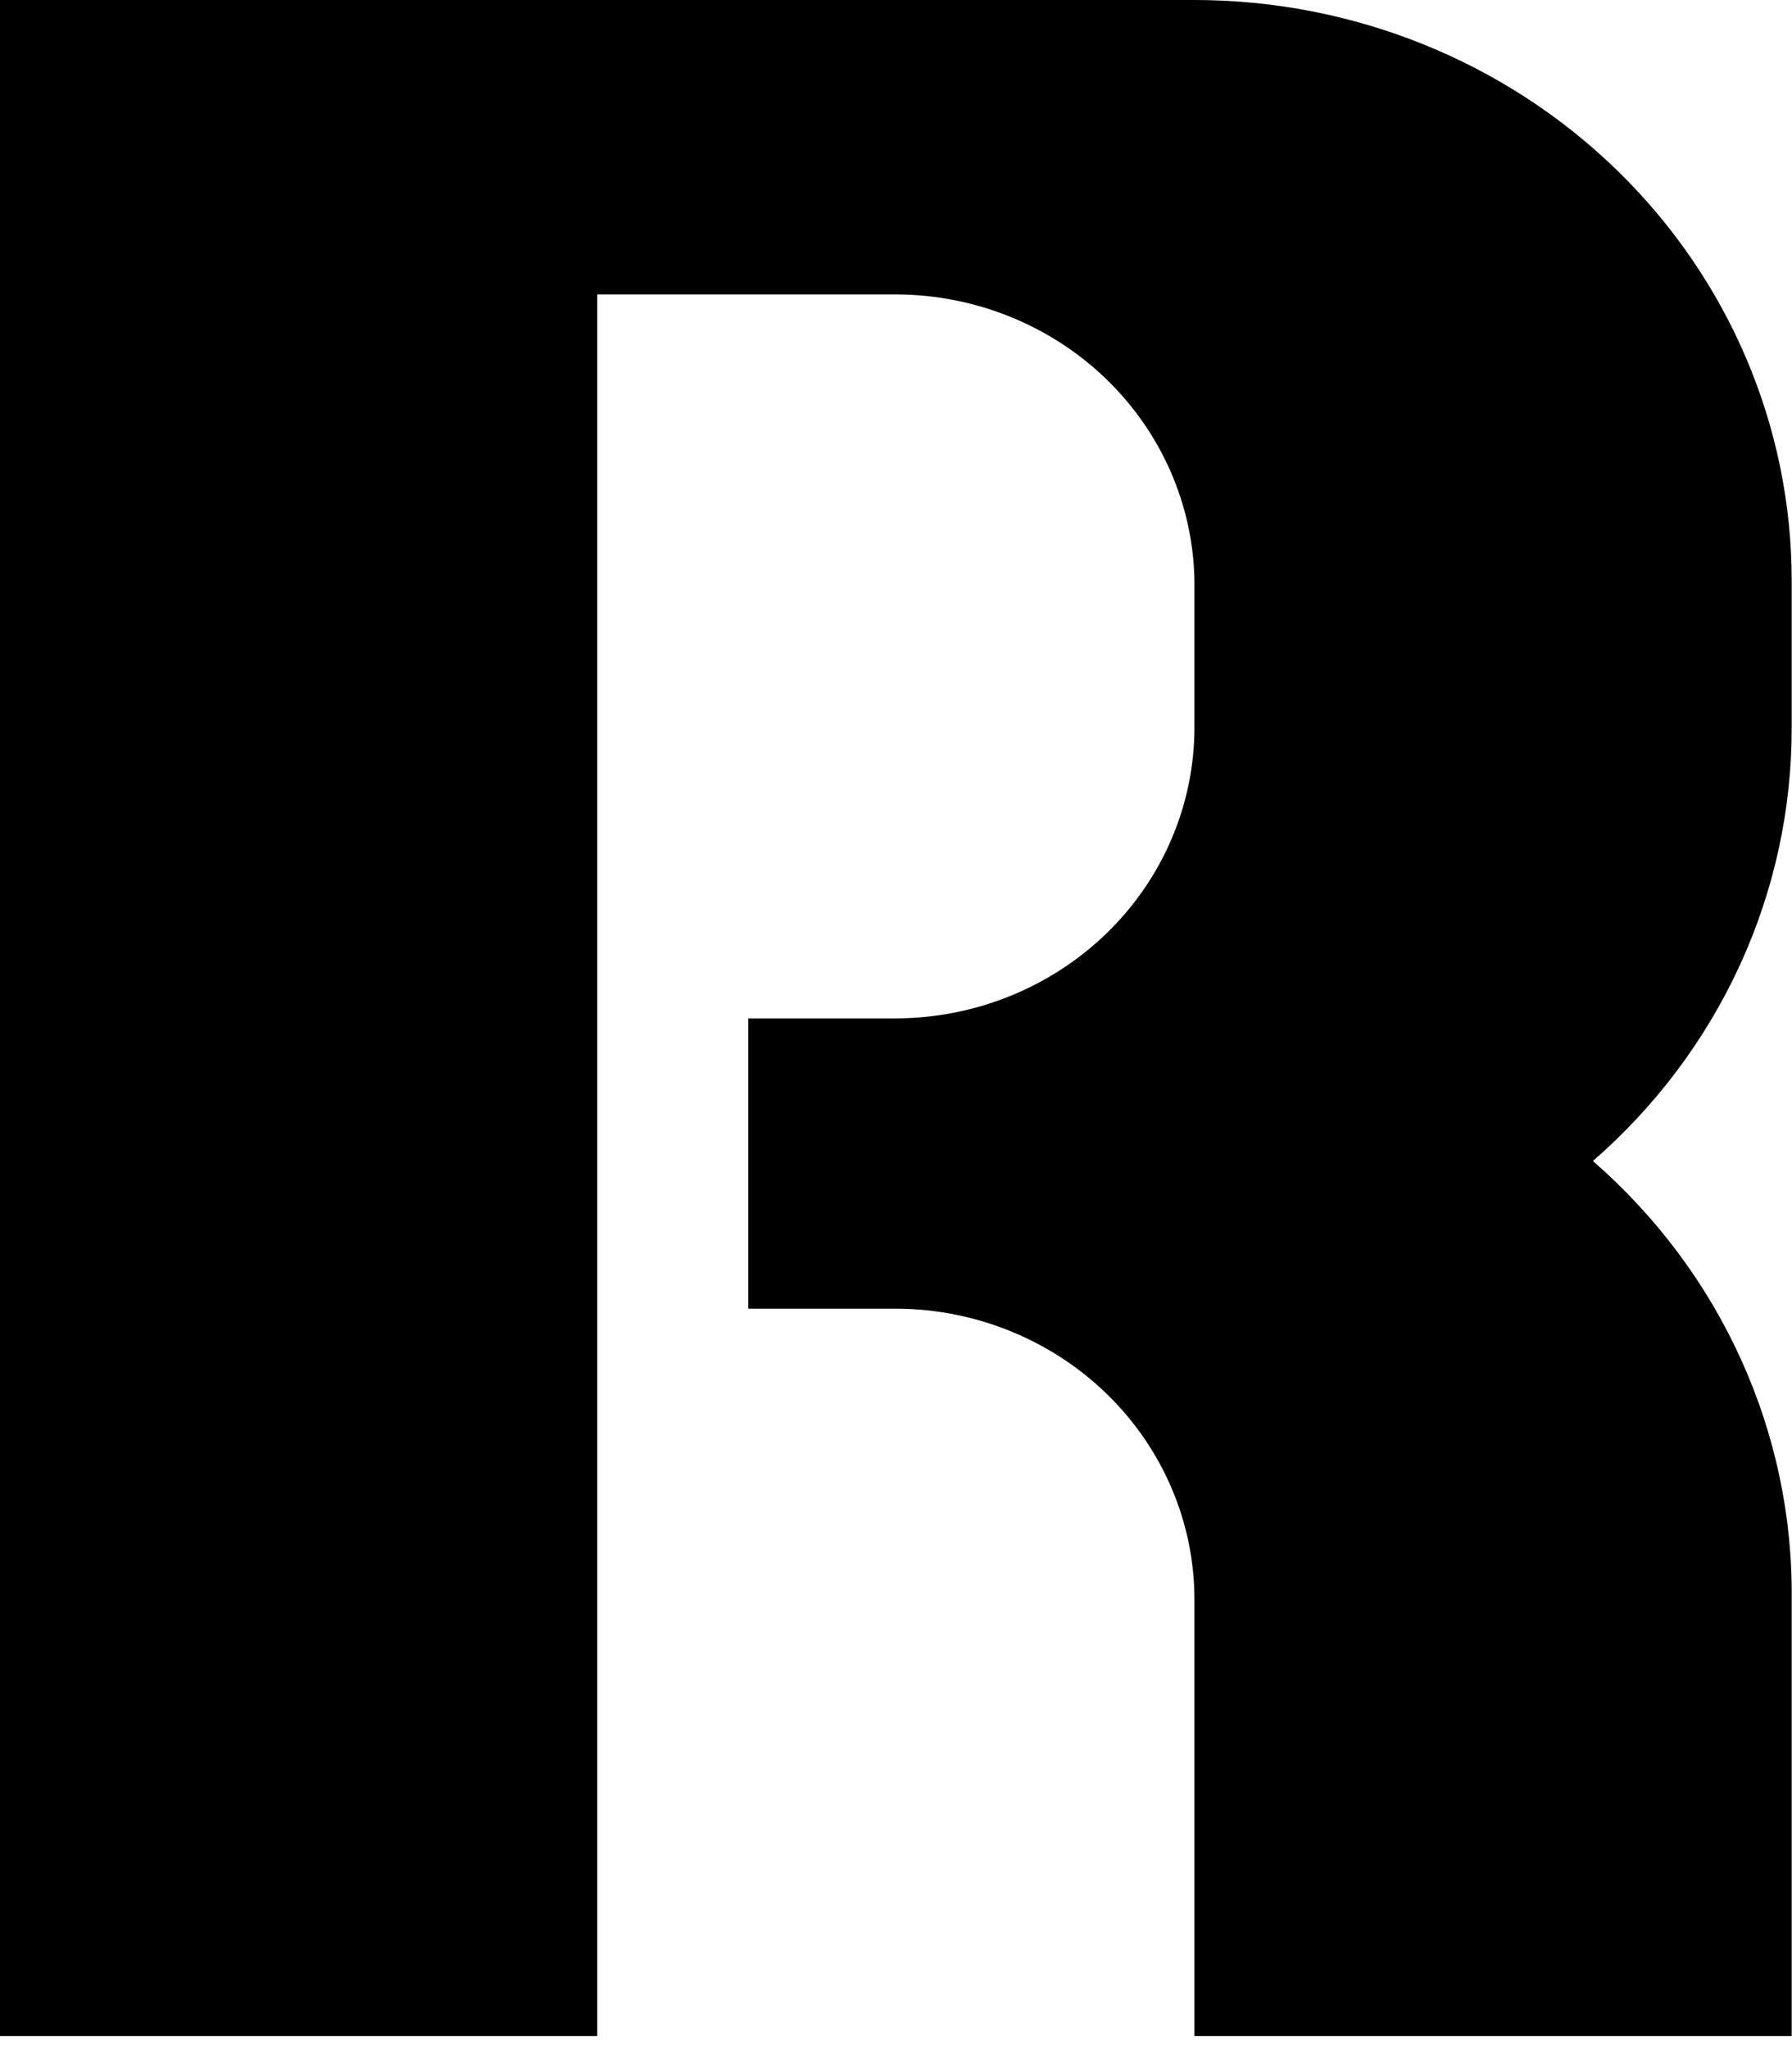<svg width="28" height="32" viewBox="0 0 28 32" fill="none" xmlns="http://www.w3.org/2000/svg">
<path d="M27.995 11.358V9.066C27.995 6.661 27.012 4.355 25.262 2.655C23.512 0.955 21.139 0 18.663 0H0V31.795H9.332V4.598H14.011C15.234 4.604 16.405 5.075 17.275 5.91C18.144 6.746 18.643 7.878 18.663 9.066V11.358C18.663 12.564 18.171 13.72 17.293 14.572C16.416 15.425 15.225 15.904 13.984 15.904H11.691V20.437H14.024C15.258 20.447 16.438 20.93 17.307 21.782C18.176 22.633 18.664 23.784 18.663 24.983V31.795H27.995V24.983C28.01 23.692 27.74 22.412 27.204 21.231C26.669 20.049 25.879 18.993 24.889 18.131C25.869 17.279 26.652 16.235 27.188 15.067C27.723 13.9 27.998 12.636 27.995 11.358Z" fill="black"/>
</svg>
